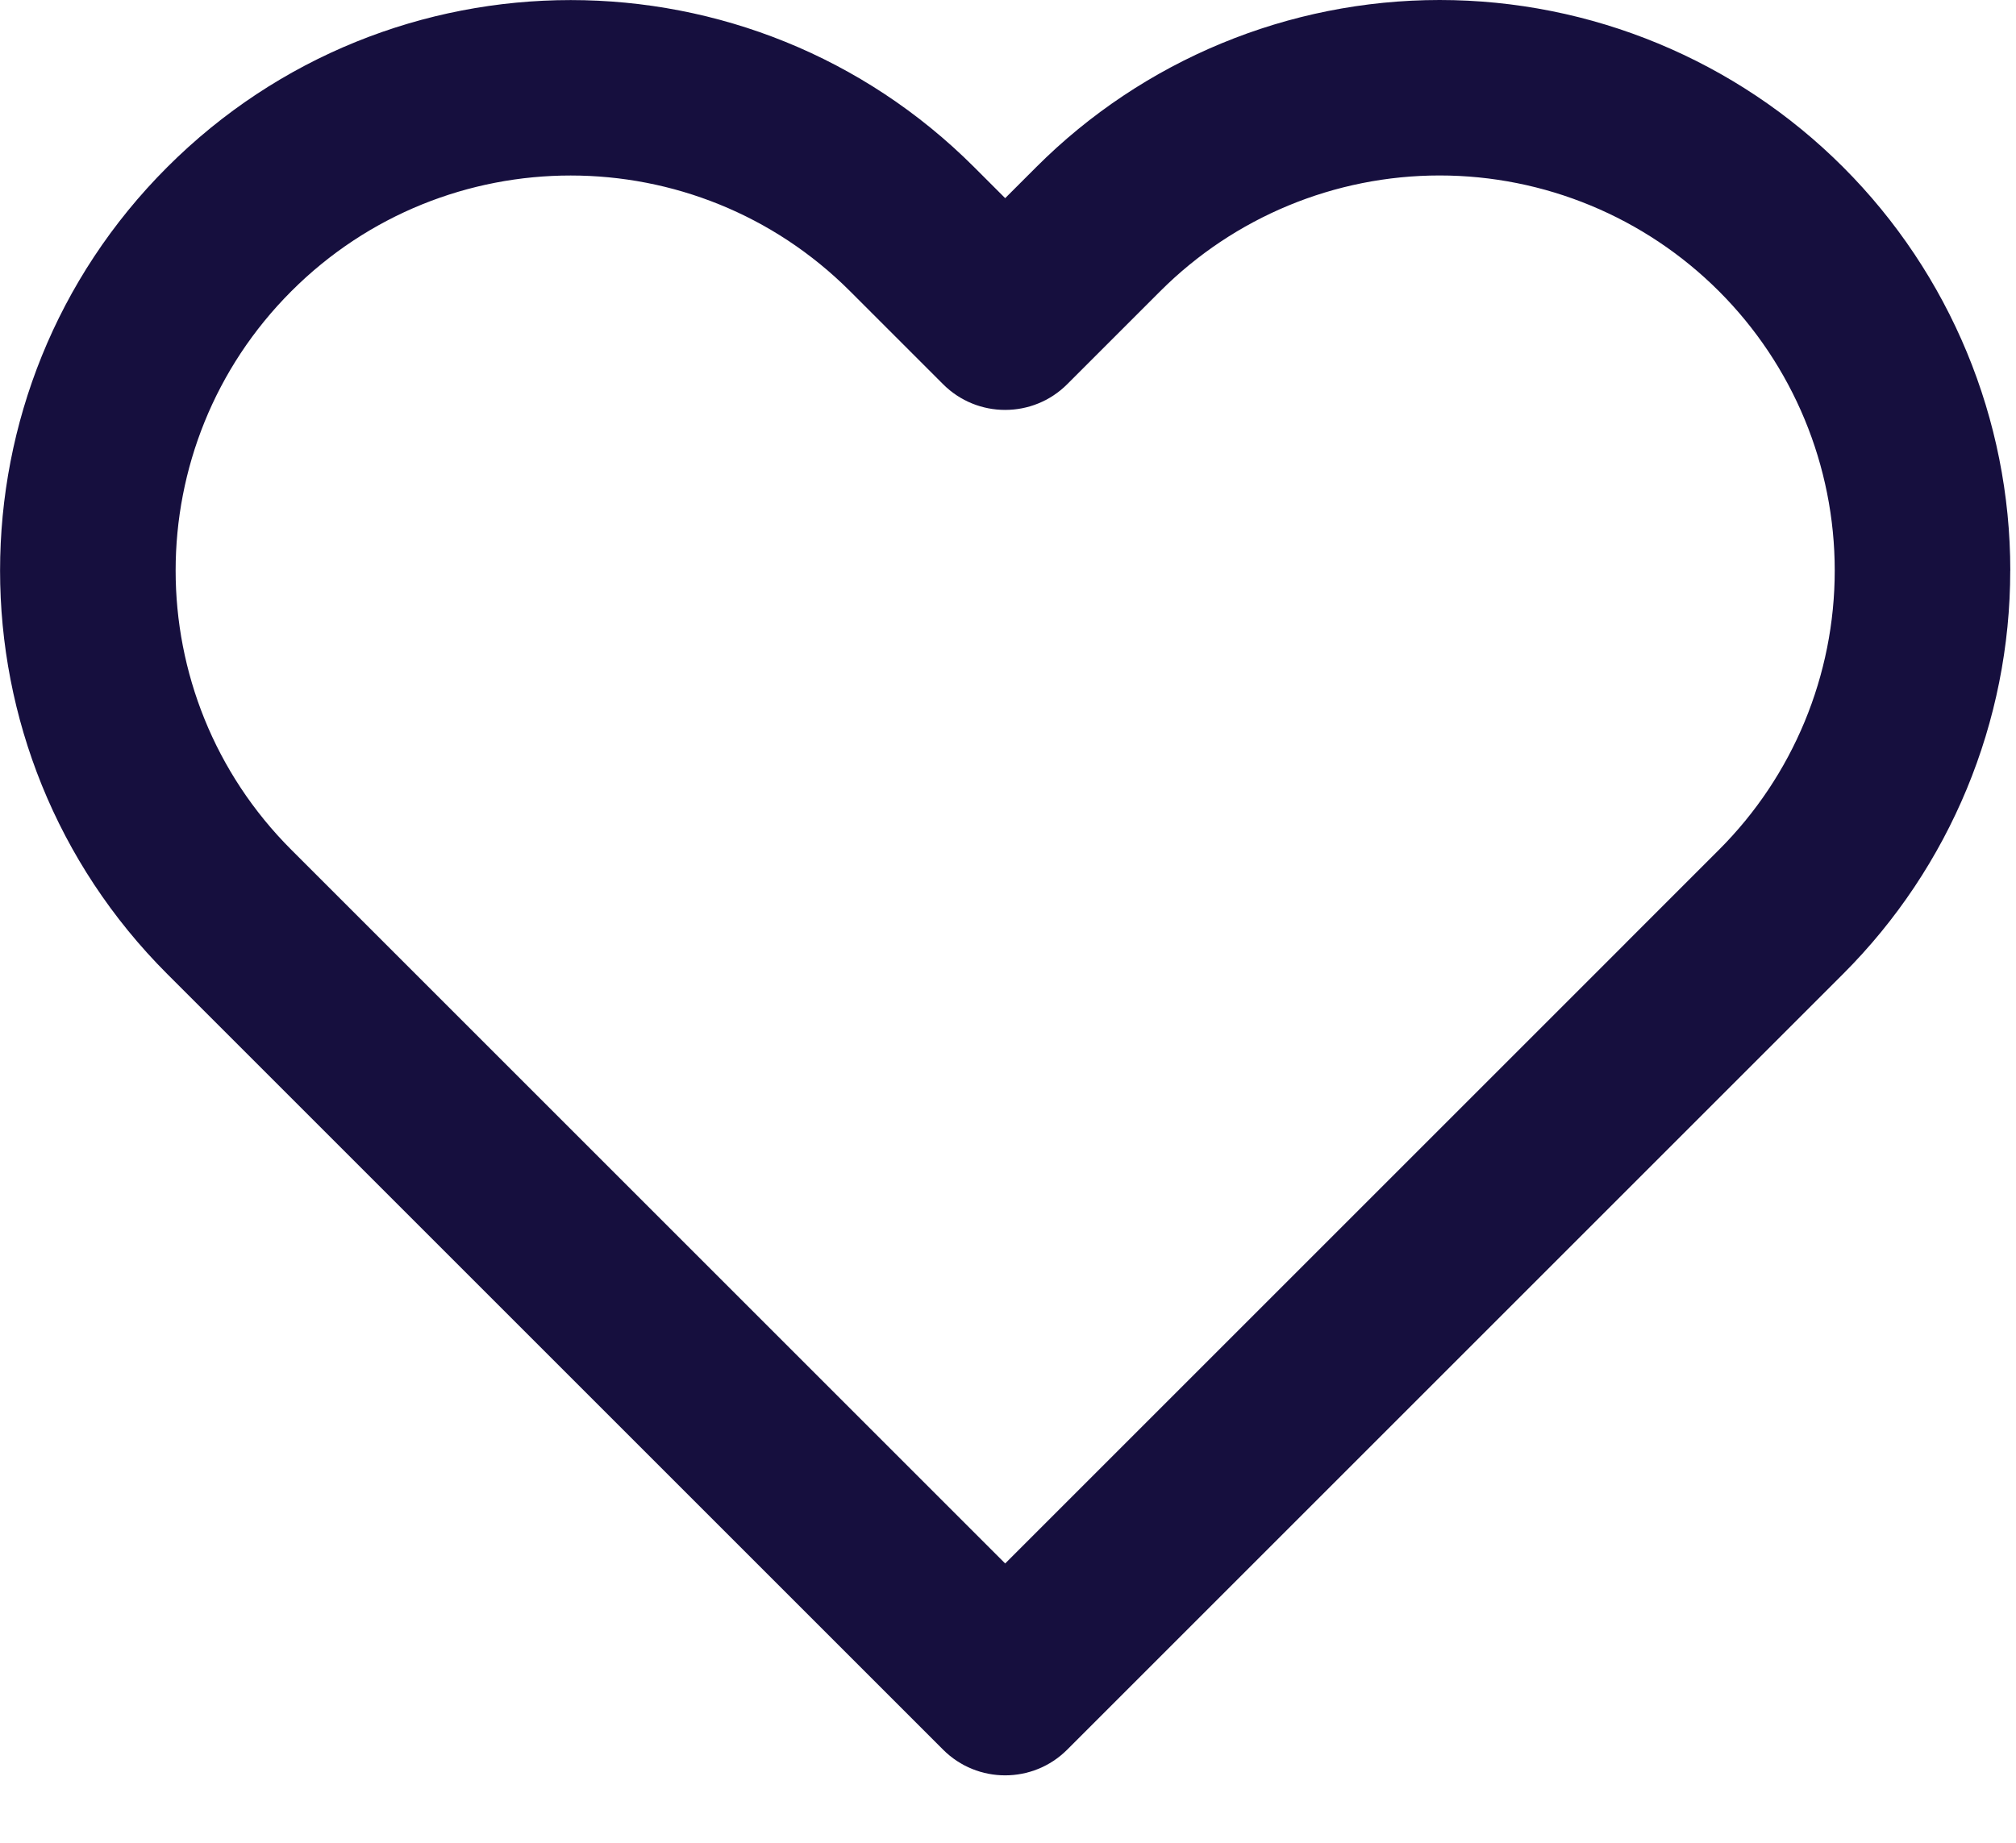 <!-- Generated by IcoMoon.io -->
<svg version="1.1" xmlns="http://www.w3.org/2000/svg" width="35" height="32" viewBox="0 0 35 32">
<title>favourite</title>
<path fill="#160f3e" d="M34.9 9.908c0 2.628-1.044 5.148-2.902 7.005l-13.47 13.47c-0.595 0.595-1.56 0.595-2.155 0l-13.47-13.47c-3.869-3.869-3.869-10.141 0-14.010s10.141-3.869 14.010 0l0.538 0.538 0.538-0.538c1.858-1.859 4.378-2.903 7.005-2.903s5.148 1.044 7.005 2.902c1.858 1.858 2.902 4.378 2.902 7.005zM28.227 16.373l1.616-1.616c1.287-1.286 2.010-3.031 2.010-4.85s-0.723-3.564-2.010-4.85c-1.287-1.287-3.031-2.010-4.85-2.010s-3.564 0.723-4.85 2.010l-1.615 1.615c-0.595 0.595-1.56 0.595-2.155 0l-1.615-1.615c-2.679-2.679-7.022-2.679-9.7 0s-2.679 7.022 0 9.7l12.393 12.393 10.778-10.778z"></path>
</svg>
